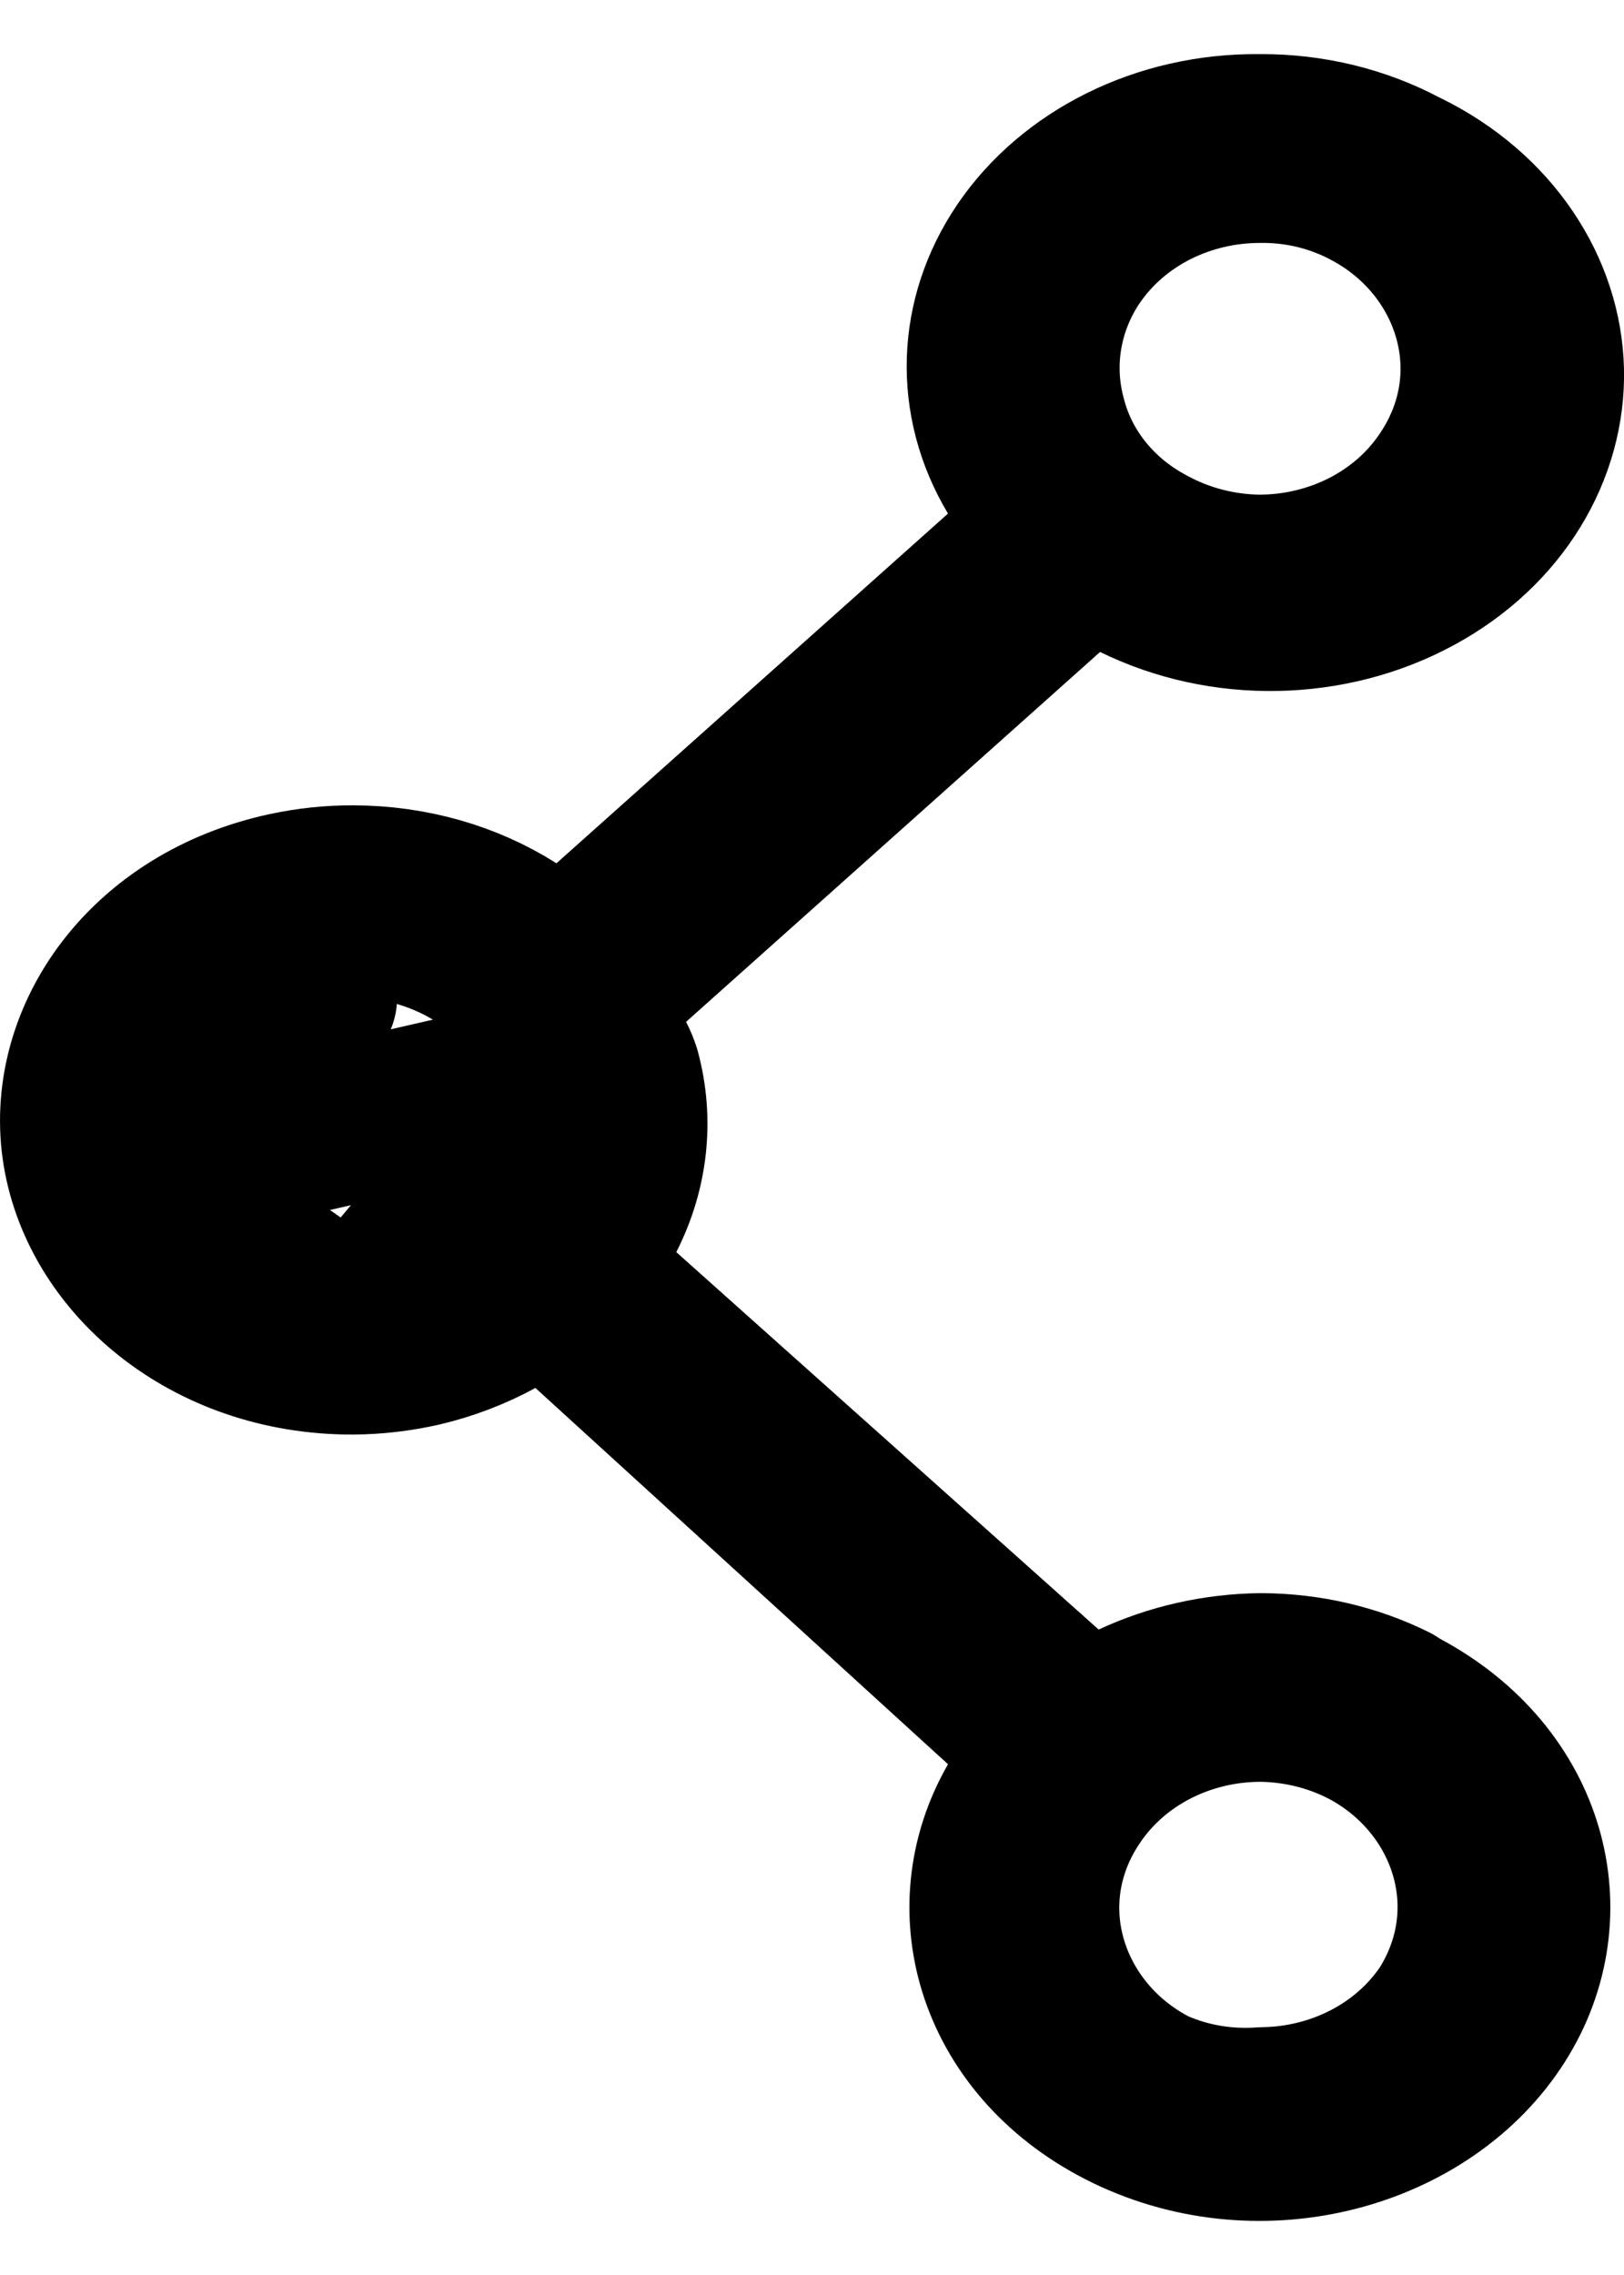 <svg width="10" height="14" viewBox="0 0 10 14" fill="none" xmlns="http://www.w3.org/2000/svg">
<path d="M0.829 7.209L0.829 7.209C0.735 6.862 0.802 6.499 1.004 6.206L1.416 6.489M0.829 7.209L3.502 6.596C3.334 5.99 2.746 5.628 2.147 5.641H1.945C1.908 5.641 1.871 5.645 1.835 5.653C1.501 5.728 1.198 5.921 1.002 6.208L1.416 6.489M0.829 7.209L0.83 7.211C0.997 7.817 1.585 8.179 2.185 8.166M0.829 7.209L2.185 8.166M1.416 6.489C1.534 6.316 1.724 6.191 1.945 6.141L1.312 7.078C1.257 6.877 1.295 6.665 1.416 6.489ZM2.185 8.166H2.395C2.436 8.166 2.477 8.161 2.517 8.151C2.801 8.08 3.061 7.923 3.248 7.695L3.285 7.656C3.306 7.635 3.325 7.611 3.341 7.586C3.535 7.294 3.596 6.937 3.502 6.596L2.185 8.166ZM8.578 10.493C8.594 10.504 8.611 10.514 8.628 10.524C9.407 10.938 9.621 11.781 9.213 12.422C8.781 13.101 7.774 13.383 6.948 12.984C6.146 12.596 5.895 11.759 6.271 11.106C6.388 10.903 6.348 10.645 6.174 10.487L3.634 8.172C3.477 8.028 3.245 8 3.058 8.102C2.915 8.18 2.759 8.24 2.594 8.279C2.458 8.31 2.317 8.327 2.175 8.328C1.283 8.332 0.605 7.743 0.511 7.058C0.42 6.385 0.906 5.684 1.764 5.499L1.765 5.499C1.899 5.47 2.037 5.455 2.176 5.456L2.178 5.456C2.535 5.457 2.878 5.556 3.159 5.735C3.348 5.854 3.594 5.834 3.76 5.685L6.171 3.533C6.35 3.373 6.39 3.109 6.266 2.903C6.008 2.472 6.023 1.958 6.31 1.537C6.602 1.108 7.146 0.826 7.756 0.833L7.756 0.834L7.765 0.833C8.075 0.832 8.377 0.907 8.637 1.046L8.652 1.053C9.185 1.315 9.488 1.792 9.5 2.279C9.511 2.766 9.231 3.251 8.713 3.531C8.19 3.814 7.531 3.827 6.994 3.563C6.812 3.473 6.593 3.503 6.441 3.639L3.892 5.915C3.722 6.067 3.676 6.314 3.78 6.517C3.794 6.544 3.805 6.571 3.814 6.599C3.893 6.891 3.861 7.199 3.719 7.478C3.616 7.68 3.662 7.927 3.831 8.078L6.432 10.401C6.581 10.534 6.796 10.566 6.977 10.481C7.218 10.369 7.488 10.307 7.765 10.304C8.053 10.305 8.333 10.371 8.578 10.493ZM6.604 1.585L6.604 1.585L6.601 1.589C6.405 1.882 6.343 2.242 6.438 2.585C6.528 2.93 6.768 3.208 7.076 3.369C7.282 3.481 7.513 3.54 7.746 3.544L7.746 3.544L7.754 3.544C8.21 3.544 8.657 3.33 8.914 2.943C9.34 2.309 9.085 1.512 8.444 1.165C8.235 1.05 7.998 0.992 7.76 0.995C7.307 0.994 6.863 1.204 6.604 1.585ZM8.912 12.385C8.917 12.378 8.922 12.371 8.926 12.363C9.304 11.743 9.057 10.992 8.452 10.647L8.453 10.647L8.447 10.644C8.24 10.529 8.006 10.469 7.77 10.465L7.77 10.465L7.762 10.465C7.306 10.465 6.86 10.679 6.602 11.066C6.176 11.7 6.431 12.498 7.074 12.845C7.086 12.852 7.099 12.858 7.112 12.864C7.32 12.955 7.549 12.992 7.776 12.975C8.221 12.97 8.656 12.761 8.912 12.385Z" stroke="black" stroke-linejoin="round"/>
</svg>
